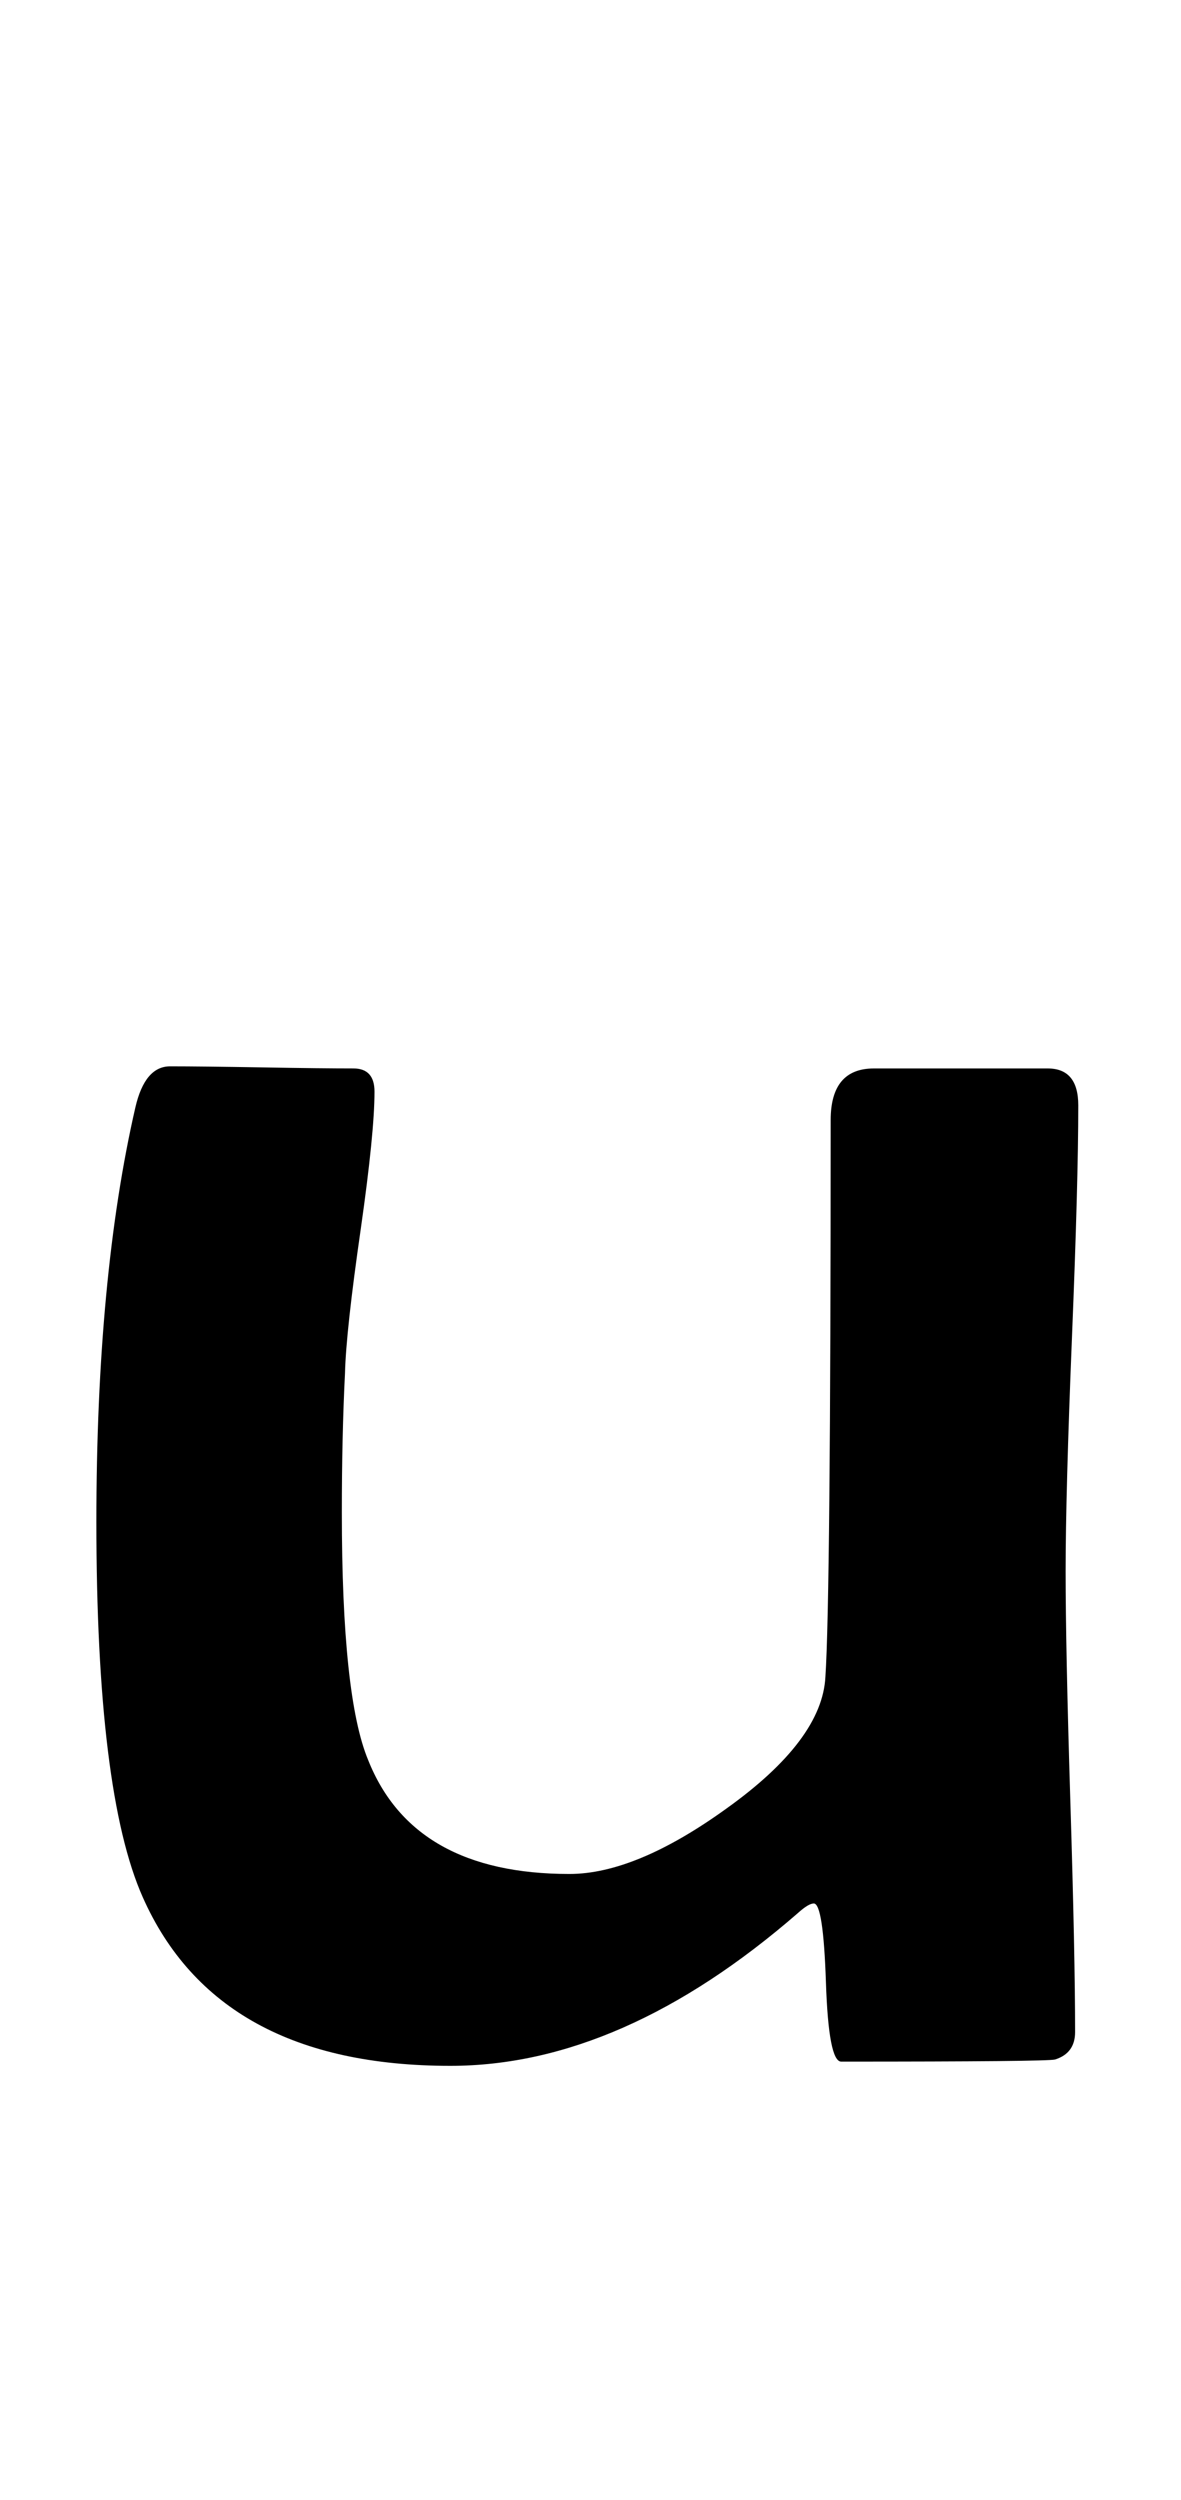 <?xml version="1.0" encoding="utf-8"?>
<!-- Generator: Adobe Illustrator 16.0.2, SVG Export Plug-In . SVG Version: 6.00 Build 0)  -->
<!DOCTYPE svg PUBLIC "-//W3C//DTD SVG 1.1//EN" "http://www.w3.org/Graphics/SVG/1.1/DTD/svg11.dtd">
<svg version="1.1" id="Layer_1" xmlns="http://www.w3.org/2000/svg" xmlns:xlink="http://www.w3.org/1999/xlink" x="0px" y="0px"
	 width="104px" height="220px" viewBox="0 0 104 220" enable-background="new 0 0 104 220" xml:space="preserve">
<path d="M94.954,97.261c0,4.516-0.186,11.335-0.557,20.457c-0.371,9.123-0.557,15.973-0.557,20.549
	c0,4.516,0.139,11.272,0.417,20.271s0.417,15.757,0.417,20.271c0,1.238-0.588,2.041-1.763,2.412
	c-0.496,0.125-6.772,0.186-18.833,0.186c-0.742,0-1.191-2.319-1.345-6.958c-0.155-4.639-0.51-6.958-1.067-6.958
	c-0.31,0-0.774,0.278-1.392,0.835c-10.33,8.969-20.535,13.452-30.615,13.452c-13.669,0-22.699-4.947-27.09-14.844
	c-2.722-6.123-4.082-17.131-4.082-33.027c0-14.348,1.144-26.501,3.433-36.46c0.557-2.412,1.577-3.618,3.062-3.618
	c1.793,0,4.483,0.032,8.071,0.093c3.586,0.063,6.277,0.093,8.071,0.093c1.236,0,1.855,0.682,1.855,2.041
	c0,2.412-0.403,6.434-1.206,12.061c-0.867,6-1.331,10.237-1.392,12.71c-0.186,3.711-0.278,7.793-0.278,12.246
	c0,10.824,0.772,18.091,2.319,21.802c2.659,6.68,8.565,10.02,17.72,10.02c3.896,0,8.503-1.916,13.823-5.752
	c5.627-4.02,8.535-7.886,8.721-11.597c0.309-4.639,0.464-20.967,0.464-48.984c0-3.029,1.267-4.546,3.804-4.546h15.308
	C94.057,94.014,94.954,95.097,94.954,97.261z"/>
</svg>
